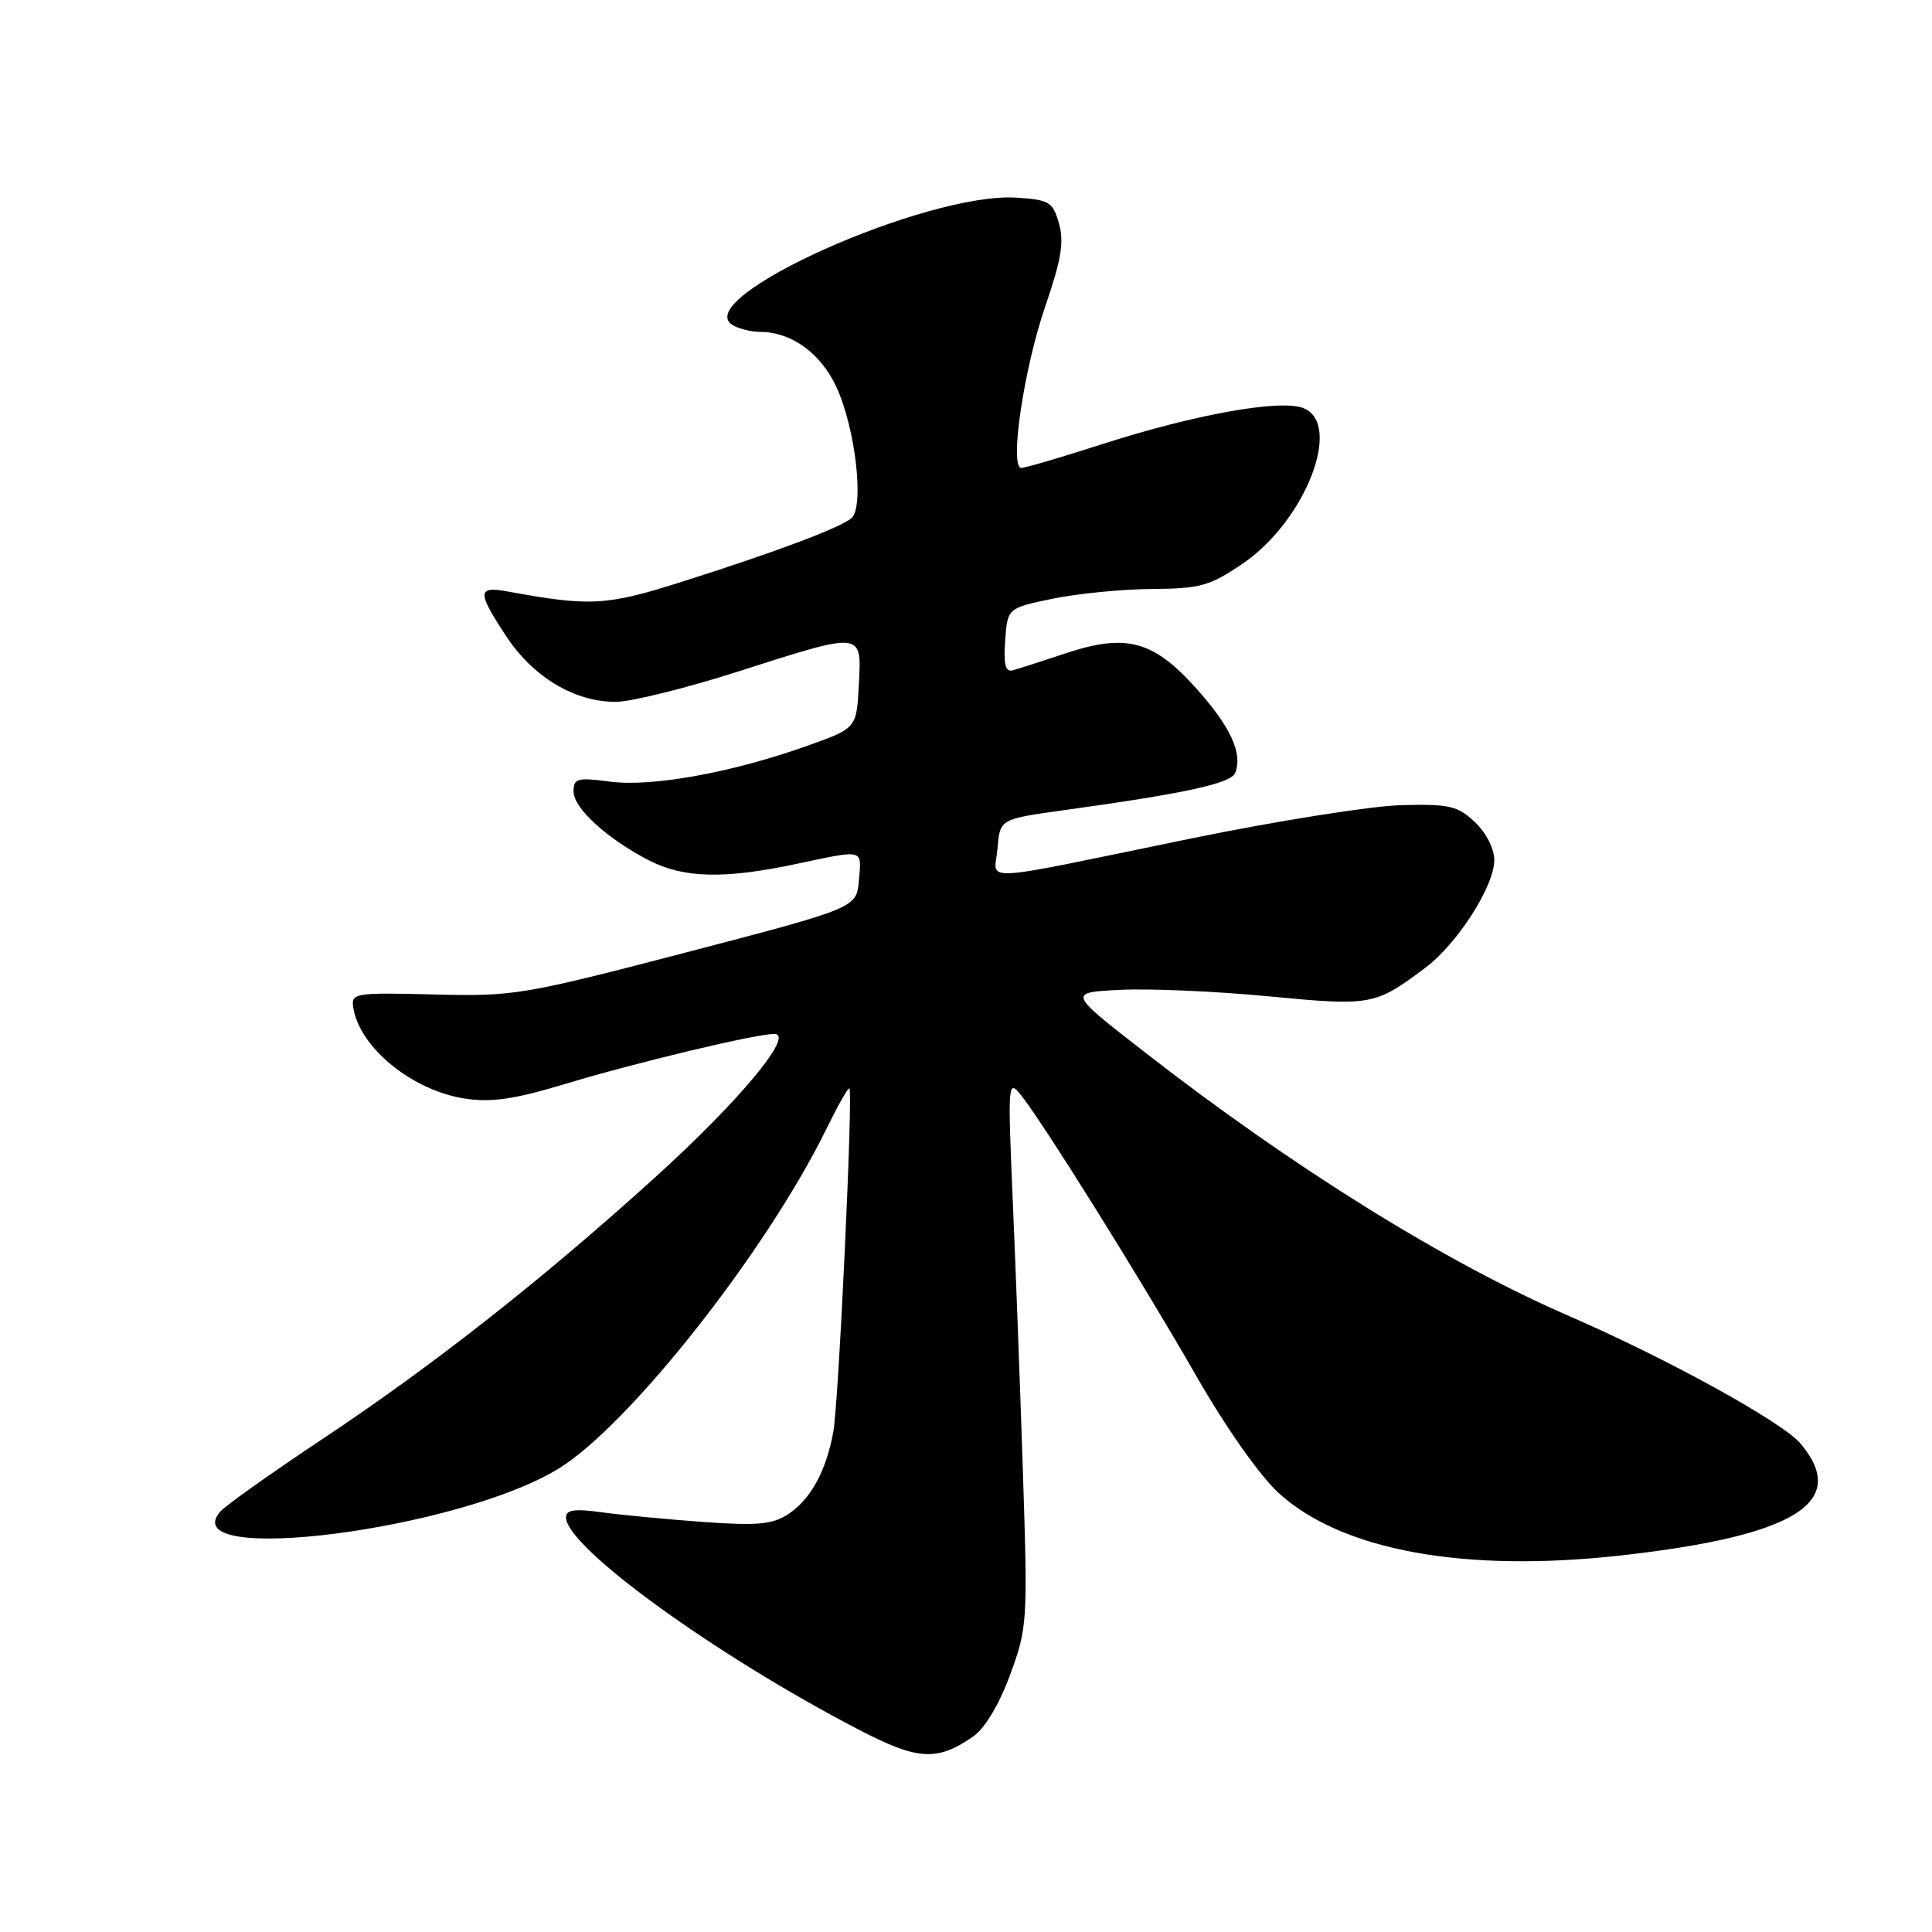 <?xml version="1.0" encoding="UTF-8" standalone="no"?>
<!DOCTYPE svg PUBLIC "-//W3C//DTD SVG 1.1//EN" "http://www.w3.org/Graphics/SVG/1.1/DTD/svg11.dtd" >
<svg xmlns="http://www.w3.org/2000/svg" xmlns:xlink="http://www.w3.org/1999/xlink" version="1.1" viewBox="0 0 256 256">
 <g >
 <path fill="currentColor"
d=" M 129.00 230.06 C 130.51 229.00 132.43 225.78 133.85 221.90 C 136.14 215.69 136.19 214.89 135.54 195.00 C 135.17 183.72 134.56 167.39 134.18 158.70 C 133.53 143.56 133.57 142.98 135.24 145.05 C 138.11 148.59 151.26 169.66 158.42 182.16 C 162.29 188.94 166.88 195.48 169.35 197.76 C 177.72 205.47 194.06 208.45 215.01 206.08 C 237.99 203.48 245.09 199.01 238.57 191.27 C 236.19 188.44 220.91 180.02 208.00 174.42 C 191.54 167.29 171.30 154.70 151.50 139.28 C 141.50 131.50 141.50 131.50 148.50 131.16 C 152.35 130.97 161.17 131.35 168.11 132.02 C 181.73 133.32 182.17 133.24 188.86 128.24 C 193.09 125.08 198.00 117.42 198.00 113.98 C 198.00 112.44 196.92 110.34 195.42 108.92 C 193.13 106.77 192.03 106.52 185.60 106.69 C 181.63 106.80 169.18 108.78 157.94 111.08 C 128.64 117.10 131.81 116.94 132.18 112.39 C 132.50 108.53 132.50 108.53 141.00 107.35 C 157.18 105.11 163.14 103.81 163.68 102.39 C 164.68 99.79 163.04 96.26 158.45 91.15 C 152.77 84.84 149.19 83.90 141.11 86.60 C 138.02 87.63 134.91 88.63 134.19 88.82 C 133.22 89.08 132.96 88.04 133.19 84.87 C 133.50 80.57 133.50 80.57 139.50 79.33 C 142.80 78.65 148.71 78.07 152.64 78.04 C 159.03 78.00 160.29 77.65 164.64 74.70 C 172.98 69.05 178.01 56.10 172.66 54.06 C 169.56 52.88 158.13 54.95 145.90 58.90 C 140.61 60.60 135.86 62.00 135.34 62.00 C 133.71 62.00 135.67 48.80 138.53 40.50 C 140.62 34.45 141.02 32.05 140.32 29.62 C 139.51 26.76 139.04 26.47 134.70 26.19 C 122.84 25.43 91.42 39.49 97.04 43.05 C 97.84 43.55 99.53 43.98 100.80 43.98 C 104.88 44.01 108.73 46.80 110.80 51.22 C 113.37 56.73 114.57 67.31 112.78 68.70 C 111.07 70.03 102.70 73.17 90.50 77.04 C 80.35 80.27 78.28 80.39 67.25 78.37 C 63.21 77.63 63.20 78.44 67.12 84.37 C 70.68 89.74 76.14 93.00 81.58 93.00 C 83.59 93.00 90.86 91.20 97.74 89.00 C 114.48 83.65 114.17 83.61 113.80 90.75 C 113.50 96.49 113.50 96.49 107.00 98.81 C 97.07 102.36 86.36 104.31 80.84 103.57 C 76.49 103.00 76.00 103.13 76.00 104.88 C 76.00 107.10 80.50 111.20 86.09 114.05 C 90.65 116.37 96.02 116.49 105.50 114.48 C 114.60 112.55 114.17 112.44 113.81 116.65 C 113.50 120.30 113.50 120.30 91.00 126.18 C 69.29 131.84 68.11 132.04 57.50 131.77 C 46.99 131.51 46.51 131.59 46.81 133.50 C 47.62 138.81 54.65 144.53 61.67 145.58 C 65.13 146.10 68.23 145.64 74.85 143.64 C 84.20 140.81 100.14 137.00 102.60 137.00 C 105.35 137.00 98.06 145.79 87.00 155.83 C 72.12 169.34 57.49 180.86 42.90 190.56 C 35.97 195.17 29.77 199.57 29.14 200.34 C 23.16 207.54 60.75 202.74 74.00 194.61 C 83.39 188.85 101.58 165.77 109.53 149.53 C 111.04 146.45 112.39 144.06 112.55 144.22 C 113.05 144.72 111.13 185.81 110.42 189.71 C 109.47 194.93 107.42 198.68 104.43 200.64 C 102.35 202.00 100.36 202.18 93.20 201.67 C 88.42 201.32 82.36 200.75 79.75 200.39 C 76.14 199.89 75.00 200.05 75.00 201.06 C 75.00 204.98 94.67 219.25 113.81 229.20 C 121.63 233.27 124.19 233.42 129.00 230.06 Z "/>
</g>
</svg>